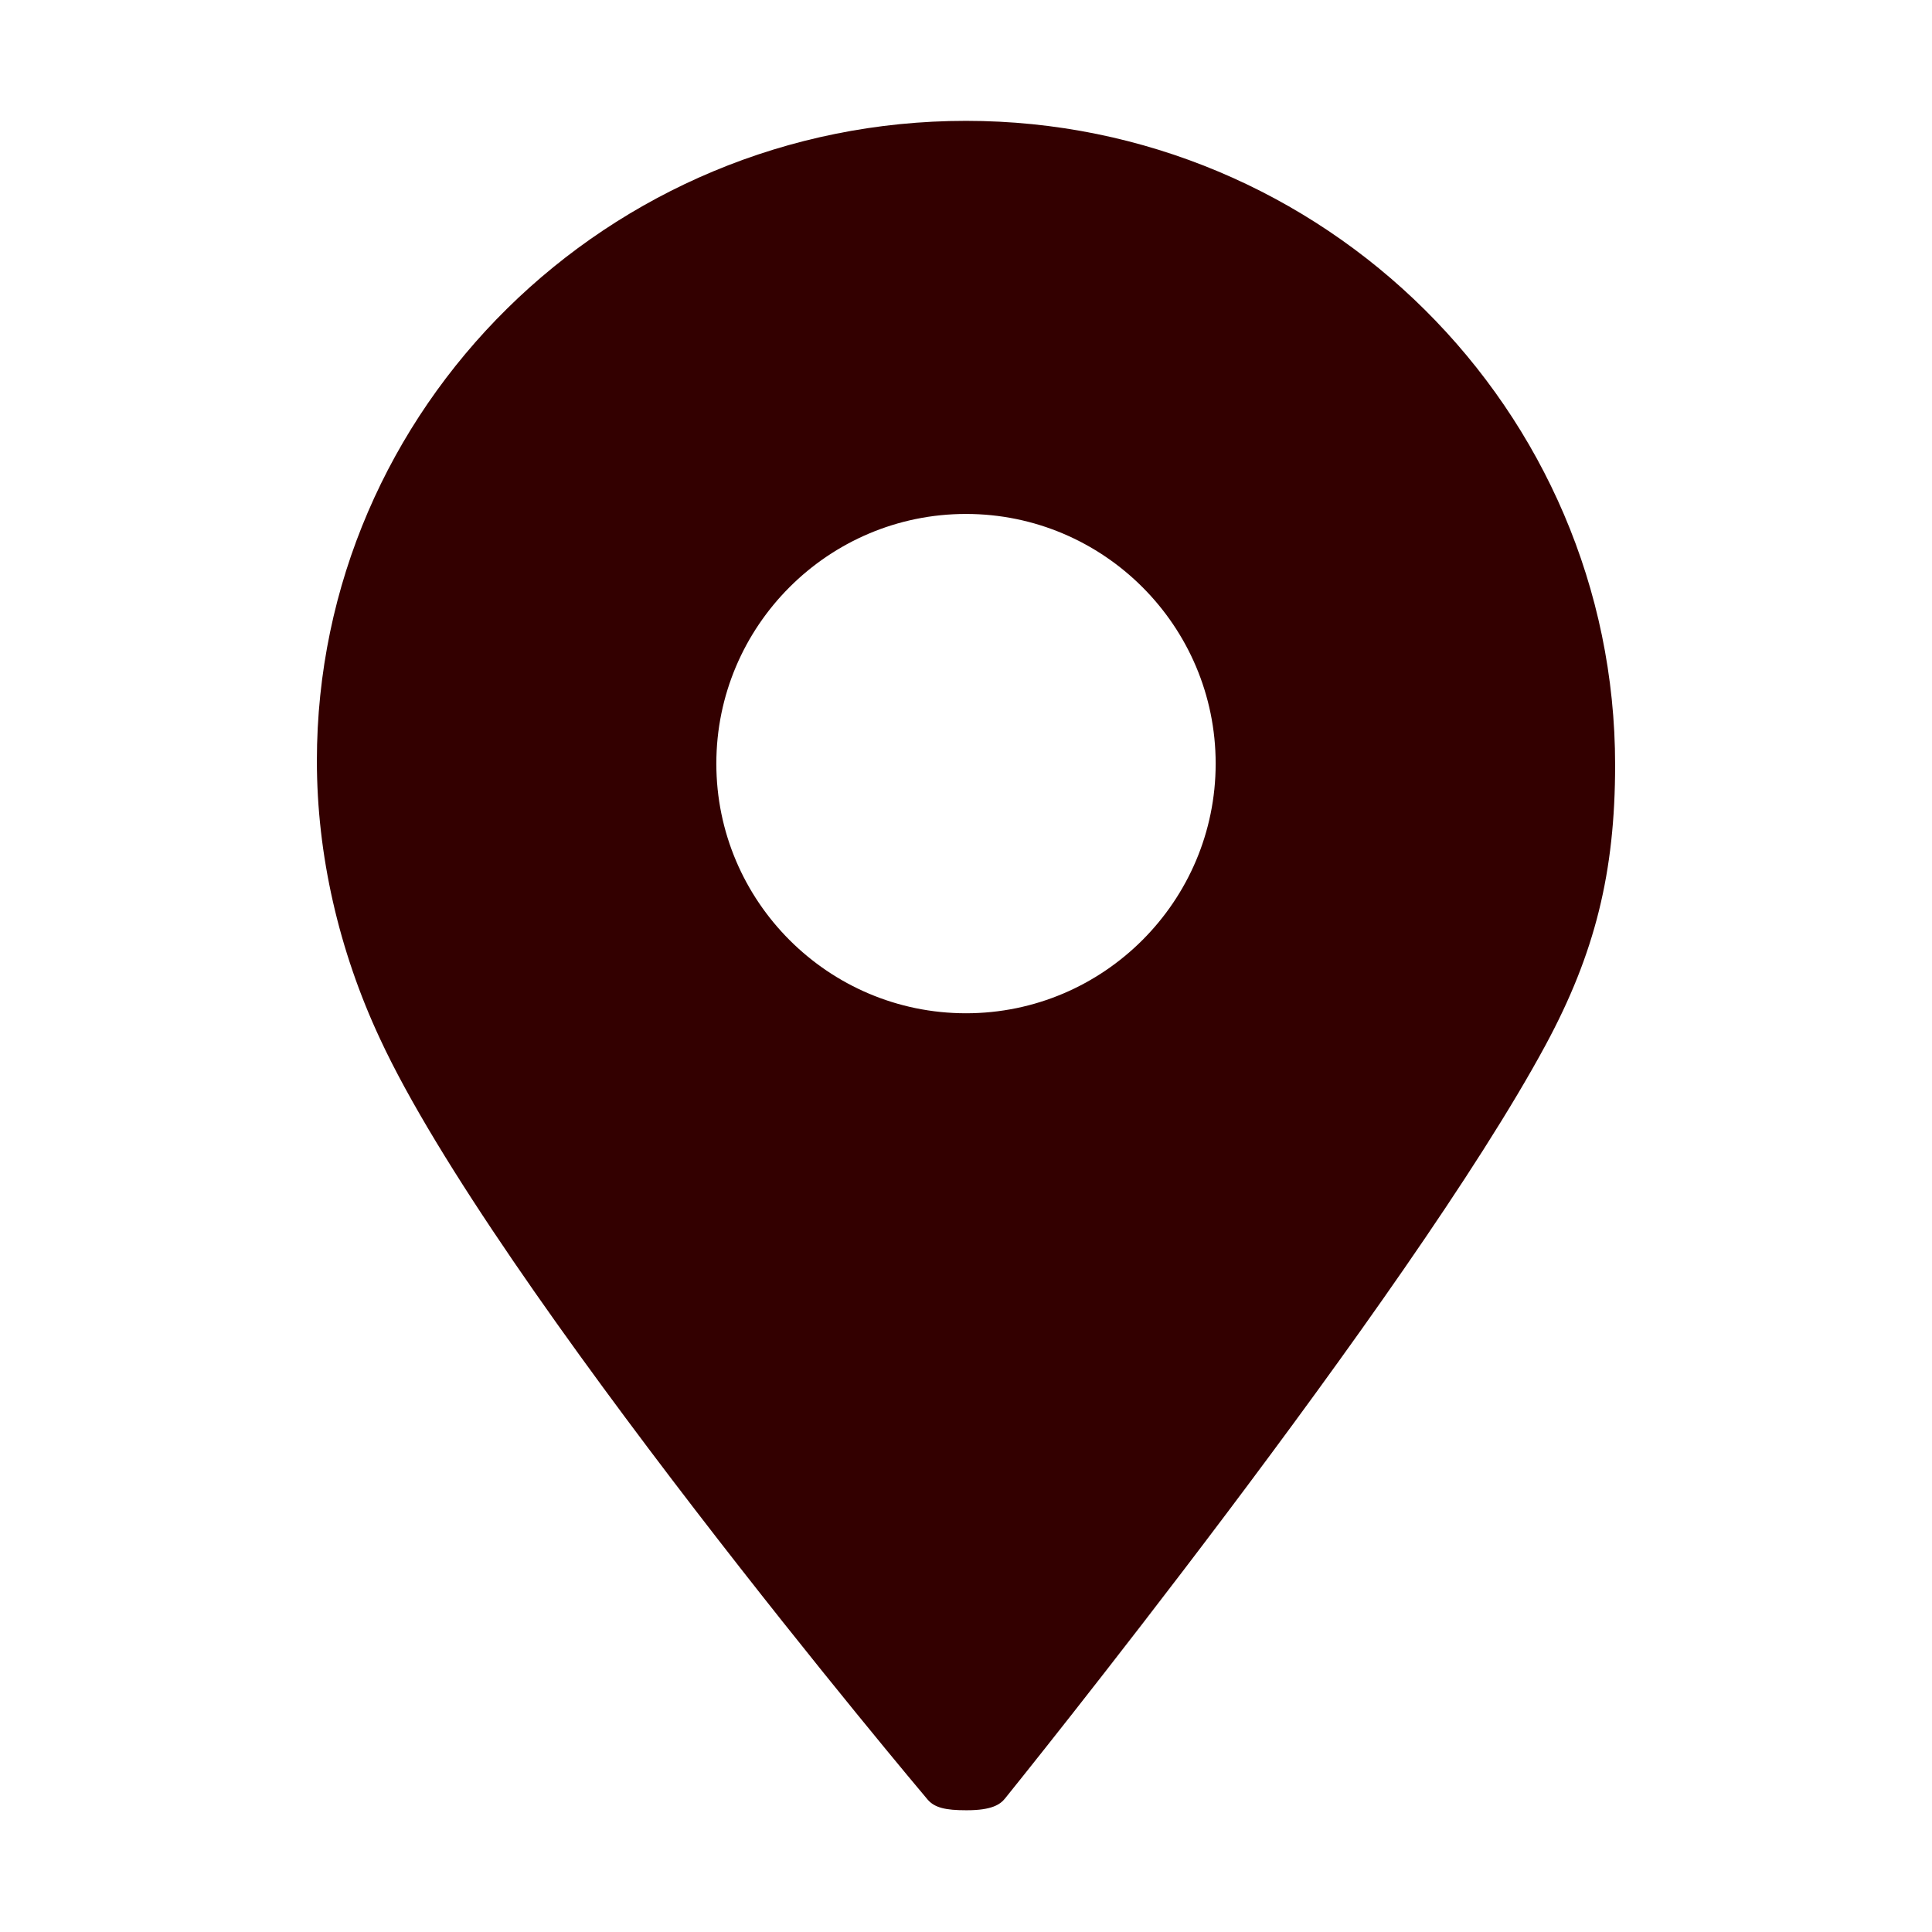 <?xml version="1.0" standalone="no"?><!DOCTYPE svg PUBLIC "-//W3C//DTD SVG 1.1//EN" "http://www.w3.org/Graphics/SVG/1.1/DTD/svg11.dtd"><svg t="1576054818106" class="icon" viewBox="0 0 1024 1024" version="1.1" xmlns="http://www.w3.org/2000/svg" p-id="5371" xmlns:xlink="http://www.w3.org/1999/xlink" width="32" height="32"><defs><style type="text/css"></style></defs><path d="M512 959.469c-10.7 0-16.605-1.283-20.366-5.69-2.262-2.649-229.644-272.535-290.237-403.233-21.891-46.818-33.443-97.655-33.443-147.265 0-187.09 154.332-339.226 344.046-339.226s344.046 153.188 344.046 341.429c0 56.871-10.661 99.842-36.79 148.301C747.006 687.675 534.795 950.619 532.676 953.242c-2.533 3.166-7.056 6.228-20.146 6.228L512 959.47zM512 272.403c-72.96 0-132.326 59.365-132.326 132.326S439.04 537.055 512 537.055s132.326-59.365 132.326-132.326S584.96 272.403 512 272.403z" p-id="5372" fill="#330000"></path></svg>